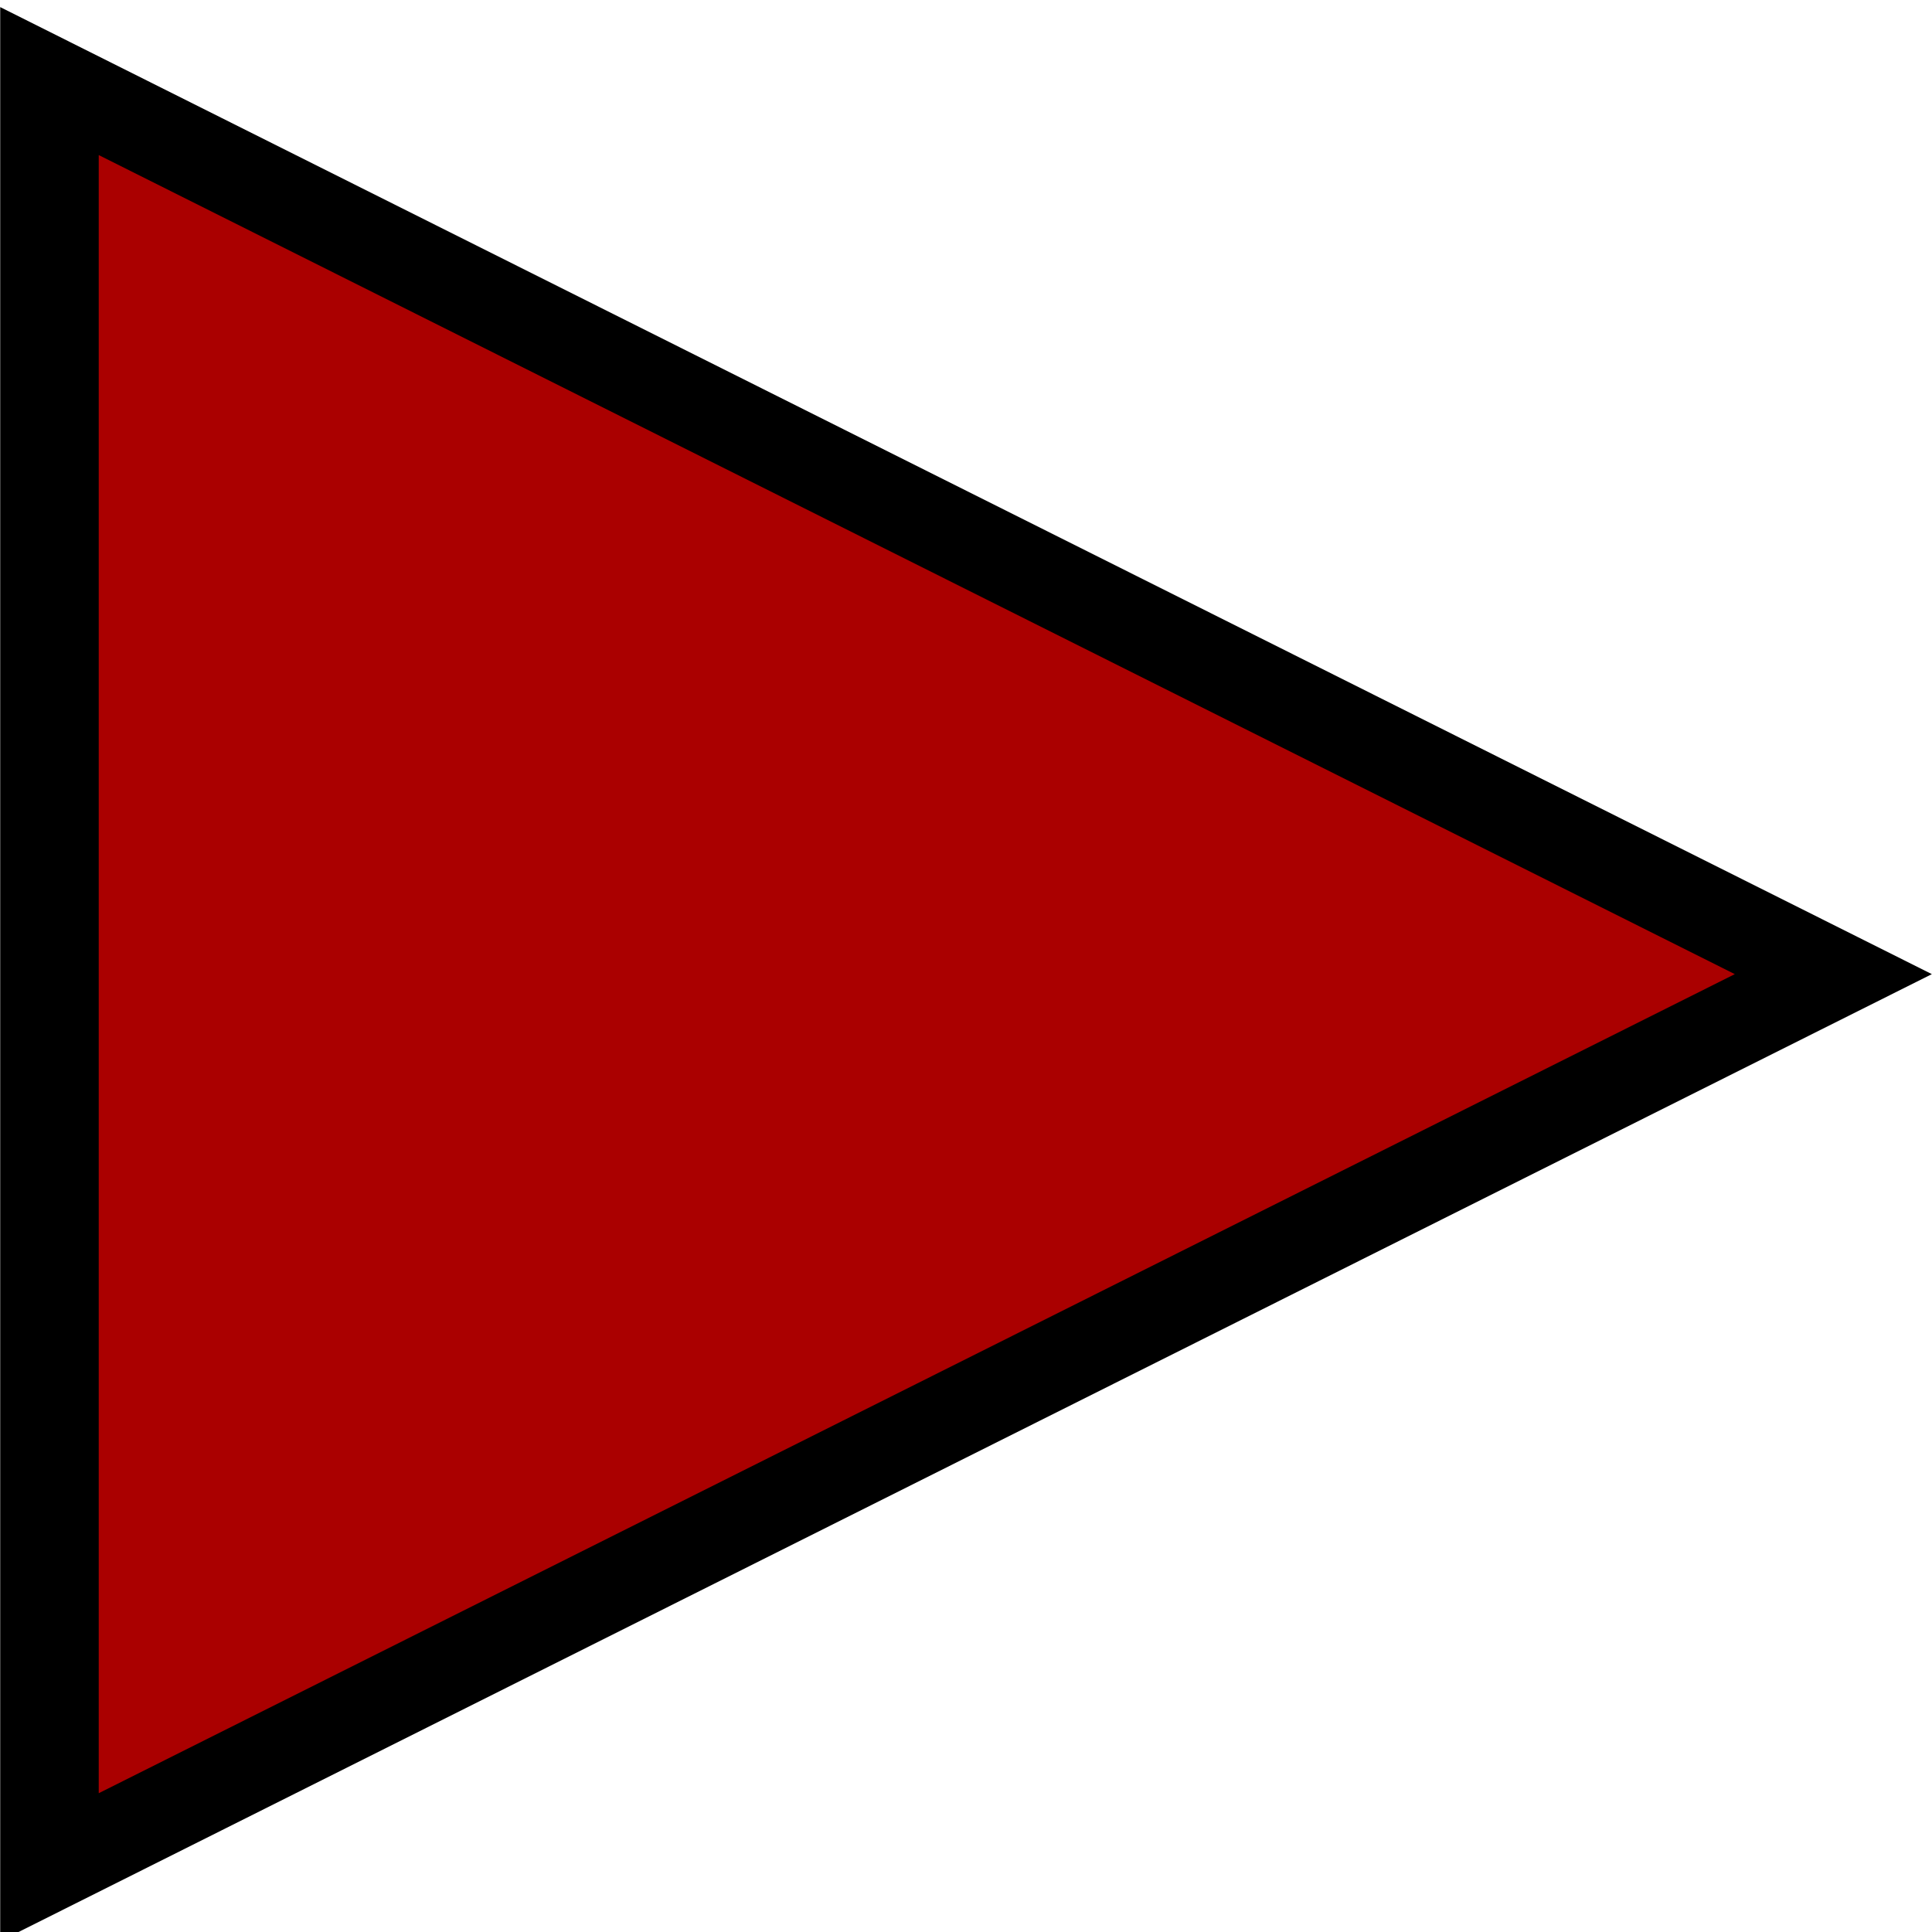 <?xml version="1.0" encoding="UTF-8" standalone="no"?>
<!-- Created with Inkscape (http://www.inkscape.org/) -->

<svg
   xmlns:dc="http://purl.org/dc/elements/1.1/"
   xmlns:cc="http://creativecommons.org/ns#"
   xmlns:rdf="http://www.w3.org/1999/02/22-rdf-syntax-ns#"
   xmlns:svg="http://www.w3.org/2000/svg"
   xmlns="http://www.w3.org/2000/svg"
   xmlns:sodipodi="http://sodipodi.sourceforge.net/DTD/sodipodi-0.dtd"
   xmlns:inkscape="http://www.inkscape.org/namespaces/inkscape"
   width="5.292mm"
   height="5.292mm"
   viewBox="0 0 5.292 5.292"
   version="1.1"
   id="svg8"
   inkscape:version="0.92.1 r15371"
   sodipodi:docname="redArrow.svg"
   inkscape:export-filename="C:\Ian\HackMTY\HackMTY2017\assets\blueArrow.png"
   inkscape:export-xdpi="96"
   inkscape:export-ydpi="96">
  <defs
     id="defs2" />
  <sodipodi:namedview
     id="base"
     pagecolor="#ffffff"
     bordercolor="#666666"
     borderopacity="1.0"
     inkscape:pageopacity="0.0"
     inkscape:pageshadow="2"
     inkscape:zoom="8"
     inkscape:cx="10.699011"
     inkscape:cy="-10.054344"
     inkscape:document-units="mm"
     inkscape:current-layer="layer1"
     showgrid="false"
     showguides="false"
     inkscape:window-width="3840"
     inkscape:window-height="2004"
     inkscape:window-x="-16"
     inkscape:window-y="-16"
     inkscape:window-maximized="1">
    <inkscape:grid
       type="xygrid"
       id="grid4495"
       originx="-0.13"
       originy="-0.003" />
  </sodipodi:namedview>
  <g
     inkscape:label="Layer 1"
     inkscape:groupmode="layer"
     id="layer1"
     transform="translate(-28.906,-64.114)">
    <path
       sodipodi:type="star"
       style="opacity:1;fill:#aa0000;fill-opacity:1;stroke:#000000;stroke-width:0.78;stroke-miterlimit:4;stroke-dasharray:none;stroke-opacity:1"
       id="path7051"
       sodipodi:sides="3"
       sodipodi:cx="16.142424"
       sodipodi:cy="63.951305"
       sodipodi:r1="9.4153309"
       sodipodi:r2="4.7076654"
       sodipodi:arg1="2.0943951"
       sodipodi:arg2="3.1415927"
       inkscape:flatsided="false"
       inkscape:rounded="0"
       inkscape:randomized="0"
       d="m 11.435,72.105 0,-8.154 0,-8.154 7.061,4.077 7.061,4.077 -7.061,4.077 z"
       inkscape:transform-center-x="-0.8144633"
       transform="matrix(0.346,0,0,0.3,25.085,47.597)"
       inkscape:export-xdpi="96"
       inkscape:export-ydpi="96" />
  </g>
</svg>
